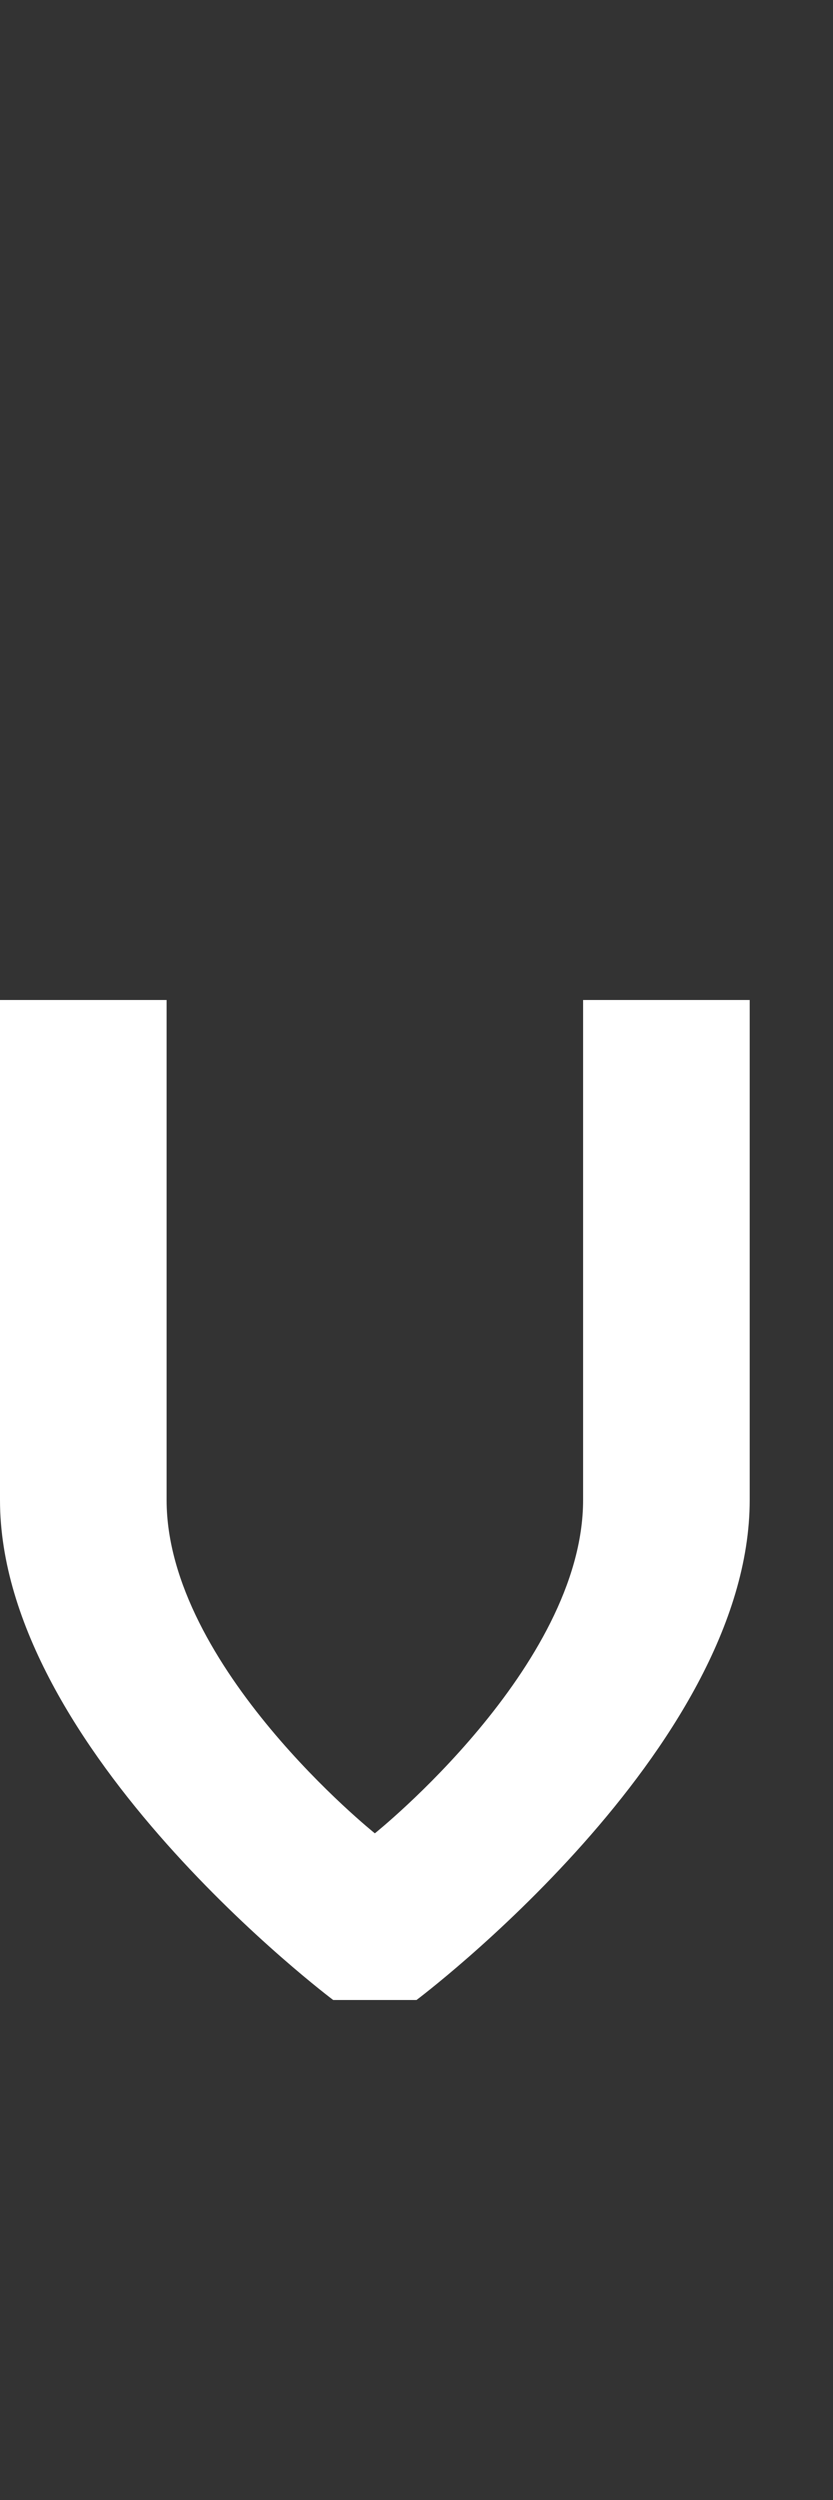 <svg width="5" height="15" viewBox="0 0 5 15" fill="none" xmlns="http://www.w3.org/2000/svg">
<rect x="0" y="0" width="5" height="15" fill="#333333" stroke="none"/>
<g clip-path="url(#clip0_2_404)">
<path d="M3.5 9L3.5 6L4.5 6L4.5 9C4.5 10.5 2.5 12 2.5 12L2 12C2 12 -3.45703e-07 10.5 -2.14569e-07 9L4.76995e-08 6L1 6L1 9C1 10 2.25 11 2.25 11C2.25 11 3.5 10 3.5 9Z" fill="white"/>
</g>
<defs>
<clipPath id="clip0_2_404">
<rect width="5" height="15" fill="white"/>
</clipPath>
</defs>
</svg>
